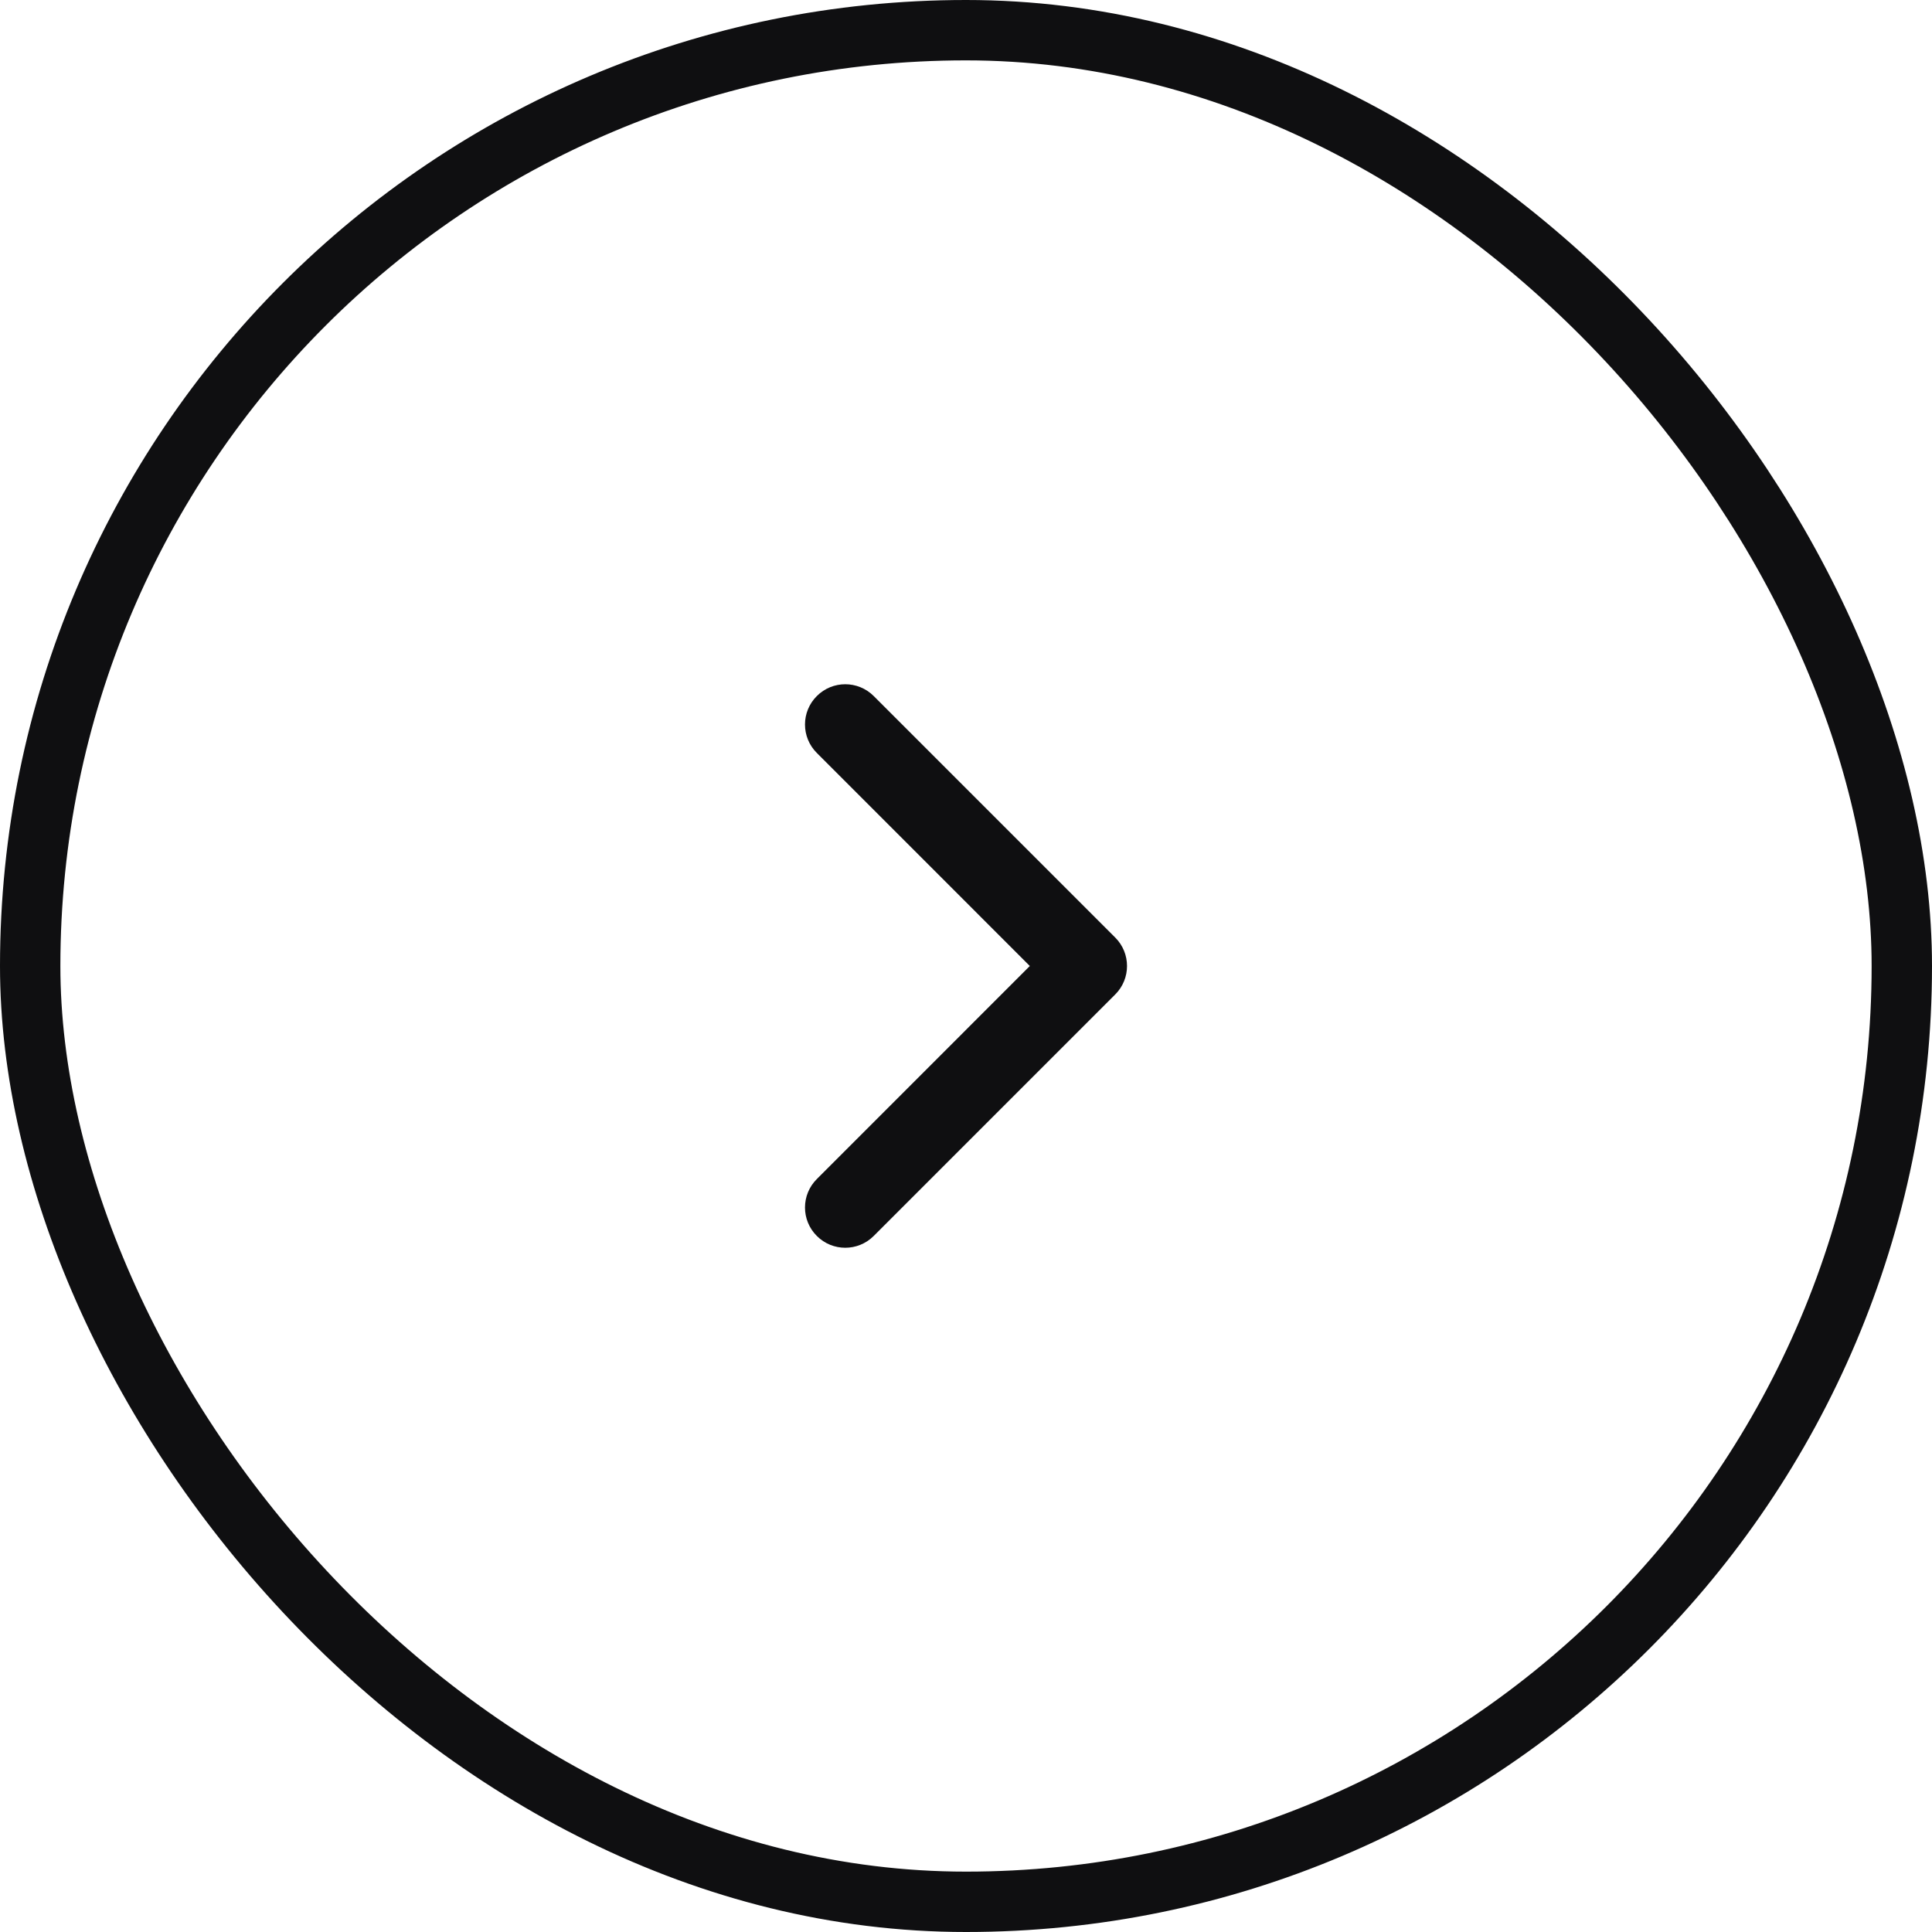<svg width="32" height="32" viewBox="0 0 32 32" fill="none" xmlns="http://www.w3.org/2000/svg">
<rect x="0.5" y="0.5" width="31" height="31" rx="15.5" stroke="#0F0F11"/>
<path fill-rule="evenodd" clip-rule="evenodd" d="M13.529 11.529C13.789 11.268 14.211 11.268 14.472 11.529L18.472 15.529C18.732 15.789 18.732 16.211 18.472 16.471L14.472 20.471C14.211 20.732 13.789 20.732 13.529 20.471C13.268 20.211 13.268 19.789 13.529 19.529L17.057 16L13.529 12.471C13.268 12.211 13.268 11.789 13.529 11.529Z" fill="#0F0F11"/>
</svg>
